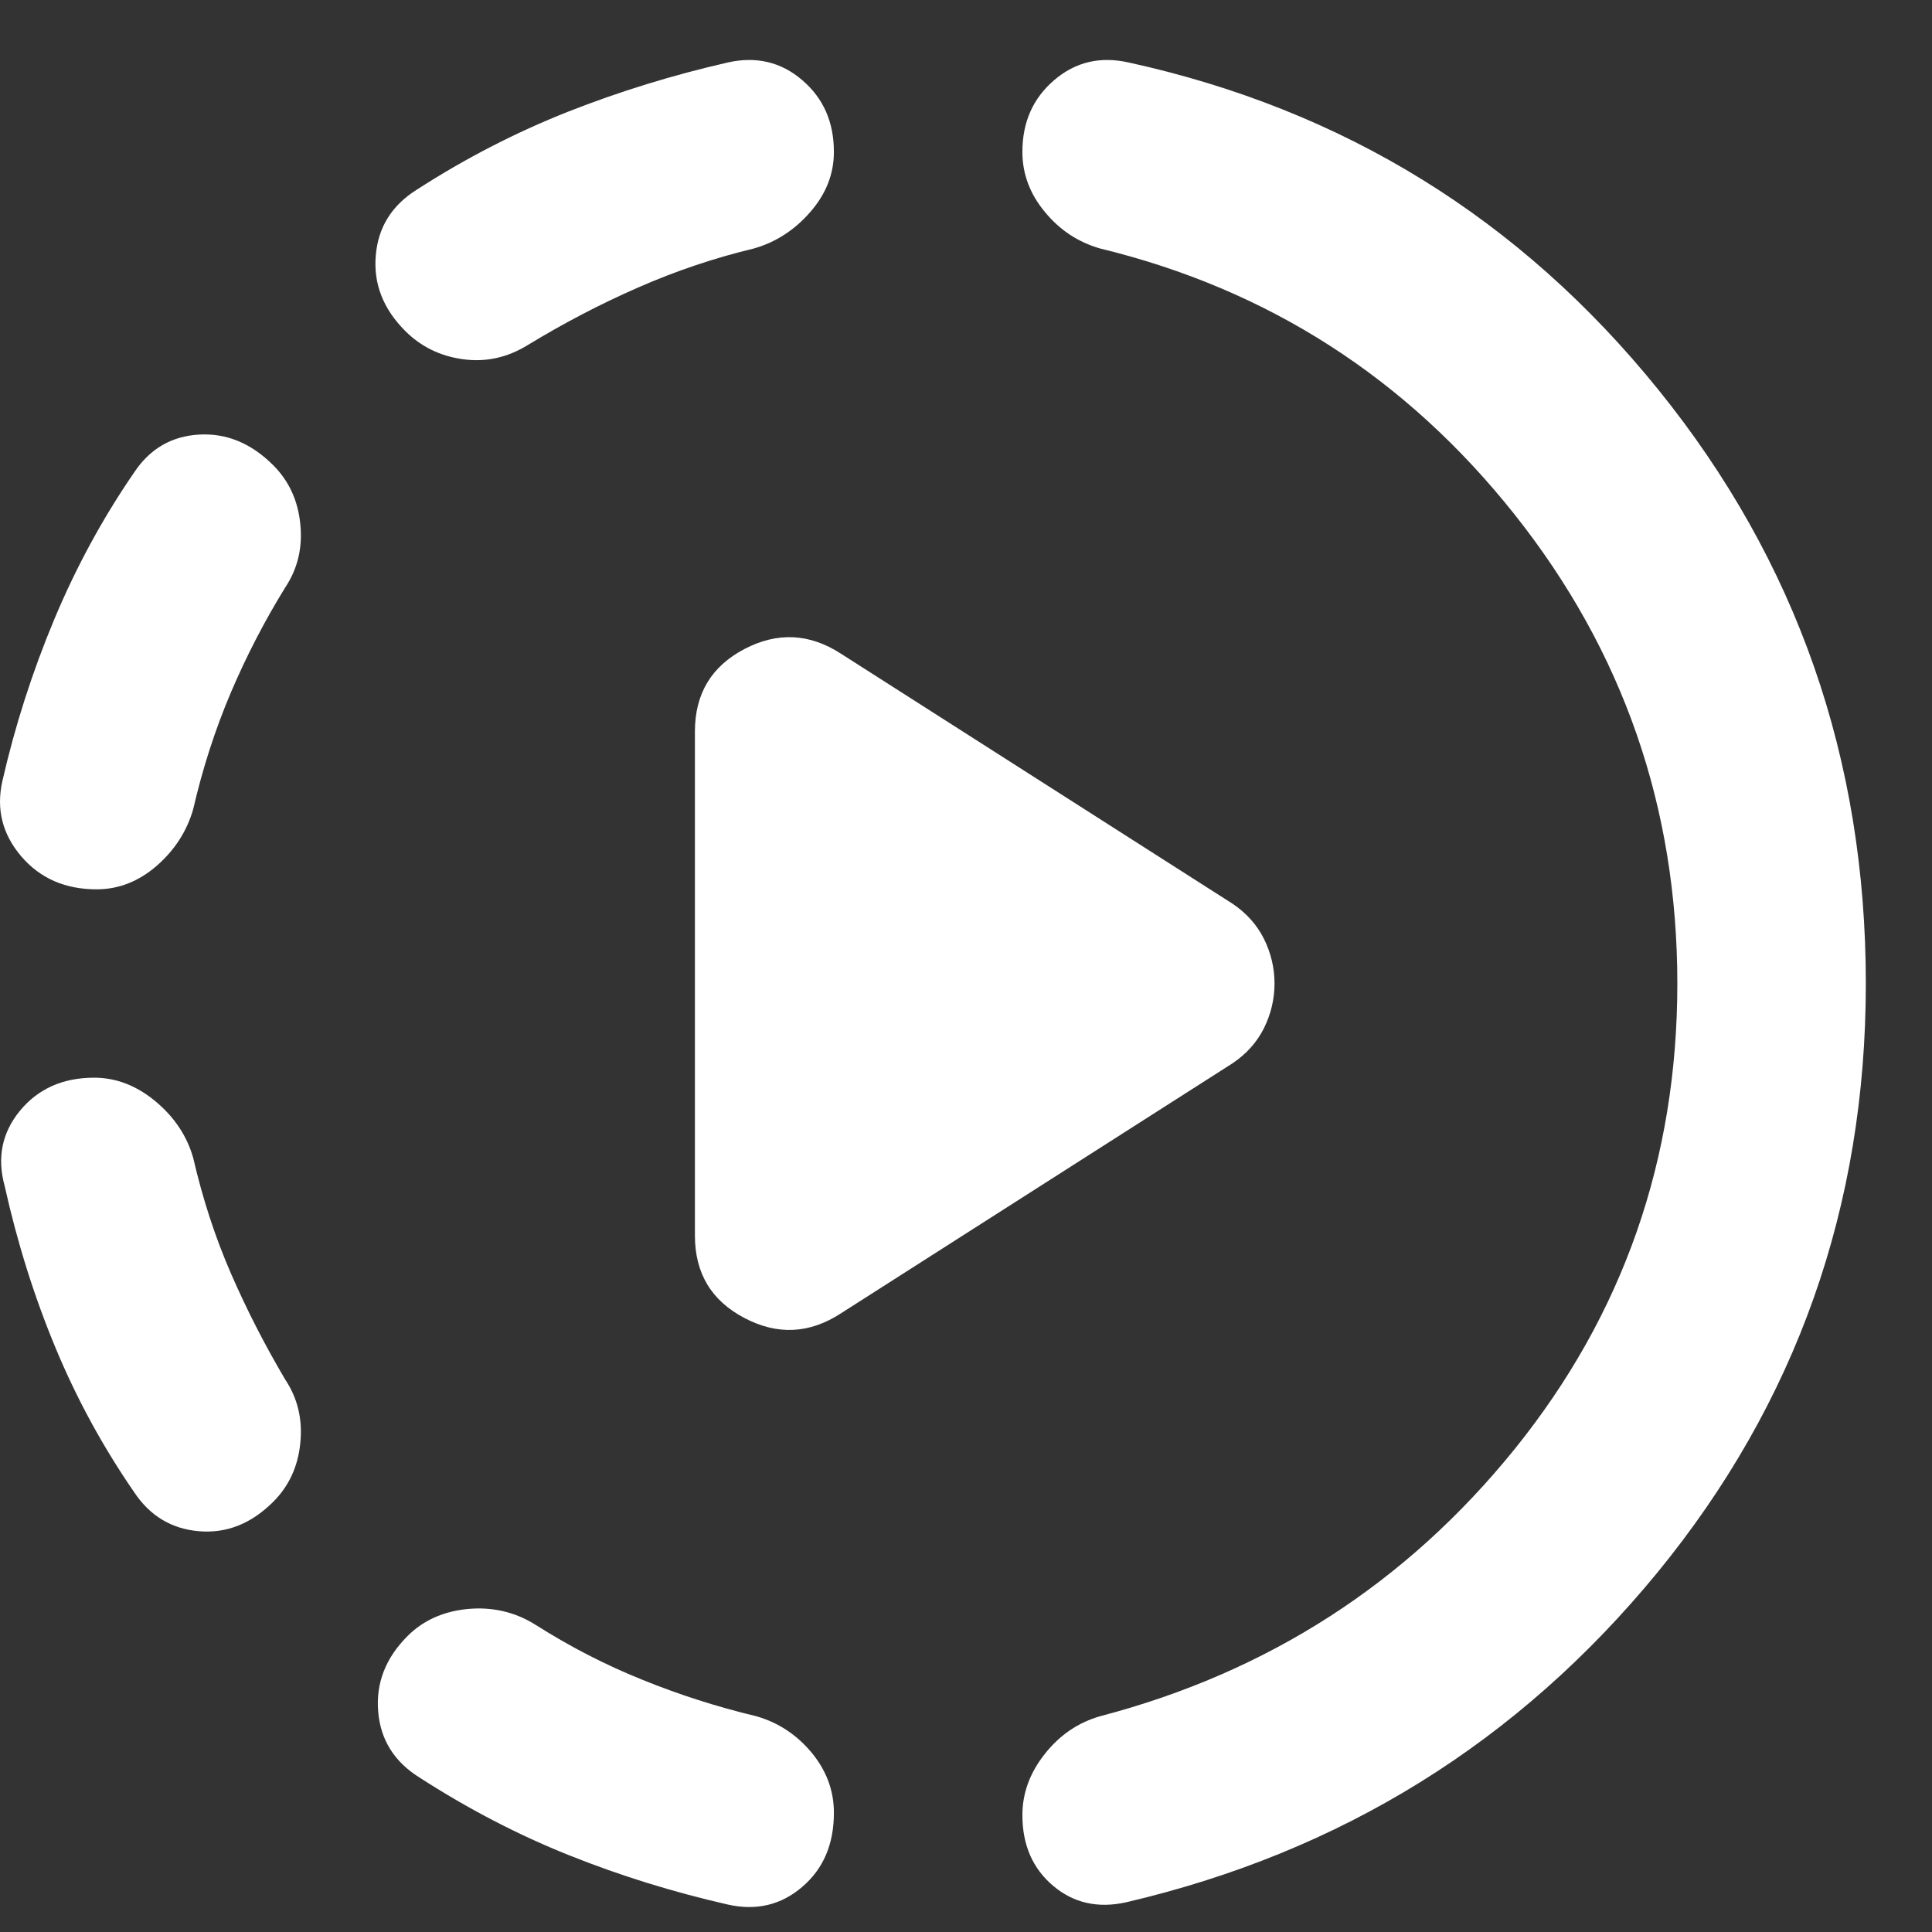 <svg width="16" height="16" viewBox="0 0 16 16" fill="none" xmlns="http://www.w3.org/2000/svg">
<rect x="0" y="0" width="16" height="16" fill="#333333" stroke="none"/>
<path d="M6.965 10.876C6.705 11.046 6.438 11.059 6.165 10.915C5.892 10.772 5.755 10.545 5.755 10.233V6.058C5.755 5.745 5.892 5.518 6.165 5.375C6.438 5.232 6.705 5.245 6.965 5.414L10.204 7.482C10.321 7.56 10.408 7.657 10.467 7.774C10.525 7.891 10.555 8.015 10.555 8.145C10.555 8.275 10.525 8.399 10.467 8.516C10.408 8.633 10.321 8.73 10.204 8.808L6.965 10.876ZM6.029 15.773C5.573 15.669 5.134 15.533 4.712 15.364C4.289 15.195 3.876 14.98 3.473 14.72C3.265 14.59 3.151 14.408 3.132 14.174C3.112 13.94 3.193 13.731 3.375 13.549C3.505 13.419 3.671 13.345 3.872 13.325C4.074 13.306 4.26 13.348 4.429 13.452C4.715 13.634 5.011 13.787 5.317 13.91C5.622 14.034 5.937 14.135 6.263 14.213C6.445 14.265 6.598 14.366 6.722 14.515C6.845 14.665 6.906 14.83 6.906 15.012C6.906 15.273 6.819 15.477 6.643 15.627C6.468 15.777 6.263 15.825 6.029 15.773ZM2.263 12.437C2.081 12.619 1.876 12.7 1.649 12.681C1.421 12.662 1.242 12.554 1.112 12.359C0.852 11.982 0.634 11.582 0.459 11.16C0.283 10.737 0.143 10.291 0.039 9.823C-0.026 9.589 0.016 9.381 0.165 9.199C0.315 9.017 0.52 8.925 0.78 8.925C0.962 8.925 1.132 8.991 1.288 9.121C1.444 9.251 1.548 9.407 1.6 9.589C1.678 9.927 1.782 10.246 1.912 10.545C2.042 10.844 2.192 11.137 2.361 11.423C2.465 11.579 2.507 11.754 2.487 11.95C2.468 12.145 2.393 12.307 2.263 12.437ZM0.8 7.365C0.54 7.365 0.332 7.274 0.176 7.092C0.02 6.909 -0.033 6.701 0.02 6.467C0.124 6.012 0.267 5.566 0.449 5.13C0.631 4.695 0.852 4.289 1.112 3.911C1.242 3.716 1.421 3.612 1.649 3.599C1.876 3.586 2.081 3.671 2.263 3.853C2.393 3.983 2.468 4.146 2.487 4.341C2.507 4.536 2.465 4.711 2.361 4.867C2.192 5.141 2.042 5.43 1.912 5.735C1.782 6.041 1.678 6.363 1.6 6.701C1.548 6.883 1.447 7.04 1.298 7.17C1.148 7.3 0.982 7.365 0.8 7.365ZM9.326 15.754C9.092 15.806 8.89 15.76 8.721 15.617C8.552 15.474 8.467 15.279 8.467 15.032C8.467 14.85 8.529 14.681 8.653 14.525C8.776 14.369 8.929 14.265 9.111 14.213C10.503 13.848 11.647 13.111 12.545 11.999C13.442 10.886 13.891 9.602 13.891 8.145C13.891 6.688 13.442 5.394 12.545 4.263C11.647 3.131 10.503 2.396 9.111 2.058C8.929 2.006 8.776 1.905 8.653 1.755C8.529 1.606 8.467 1.44 8.467 1.258C8.467 1.011 8.555 0.813 8.731 0.663C8.906 0.513 9.111 0.465 9.345 0.517C11.127 0.907 12.59 1.811 13.735 3.229C14.88 4.646 15.452 6.285 15.452 8.145C15.452 9.992 14.876 11.618 13.726 13.023C12.574 14.427 11.108 15.338 9.326 15.754ZM4.37 2.858C4.201 2.962 4.022 3.001 3.834 2.975C3.645 2.949 3.486 2.871 3.356 2.741C3.174 2.559 3.092 2.351 3.112 2.117C3.131 1.882 3.245 1.7 3.453 1.57C3.856 1.31 4.273 1.096 4.702 0.926C5.131 0.757 5.573 0.621 6.029 0.517C6.263 0.465 6.468 0.513 6.643 0.663C6.819 0.813 6.906 1.011 6.906 1.258C6.906 1.44 6.841 1.606 6.711 1.755C6.581 1.905 6.425 2.006 6.243 2.058C5.918 2.136 5.599 2.243 5.287 2.38C4.975 2.516 4.669 2.676 4.37 2.858Z" fill="white"/>
</svg>
